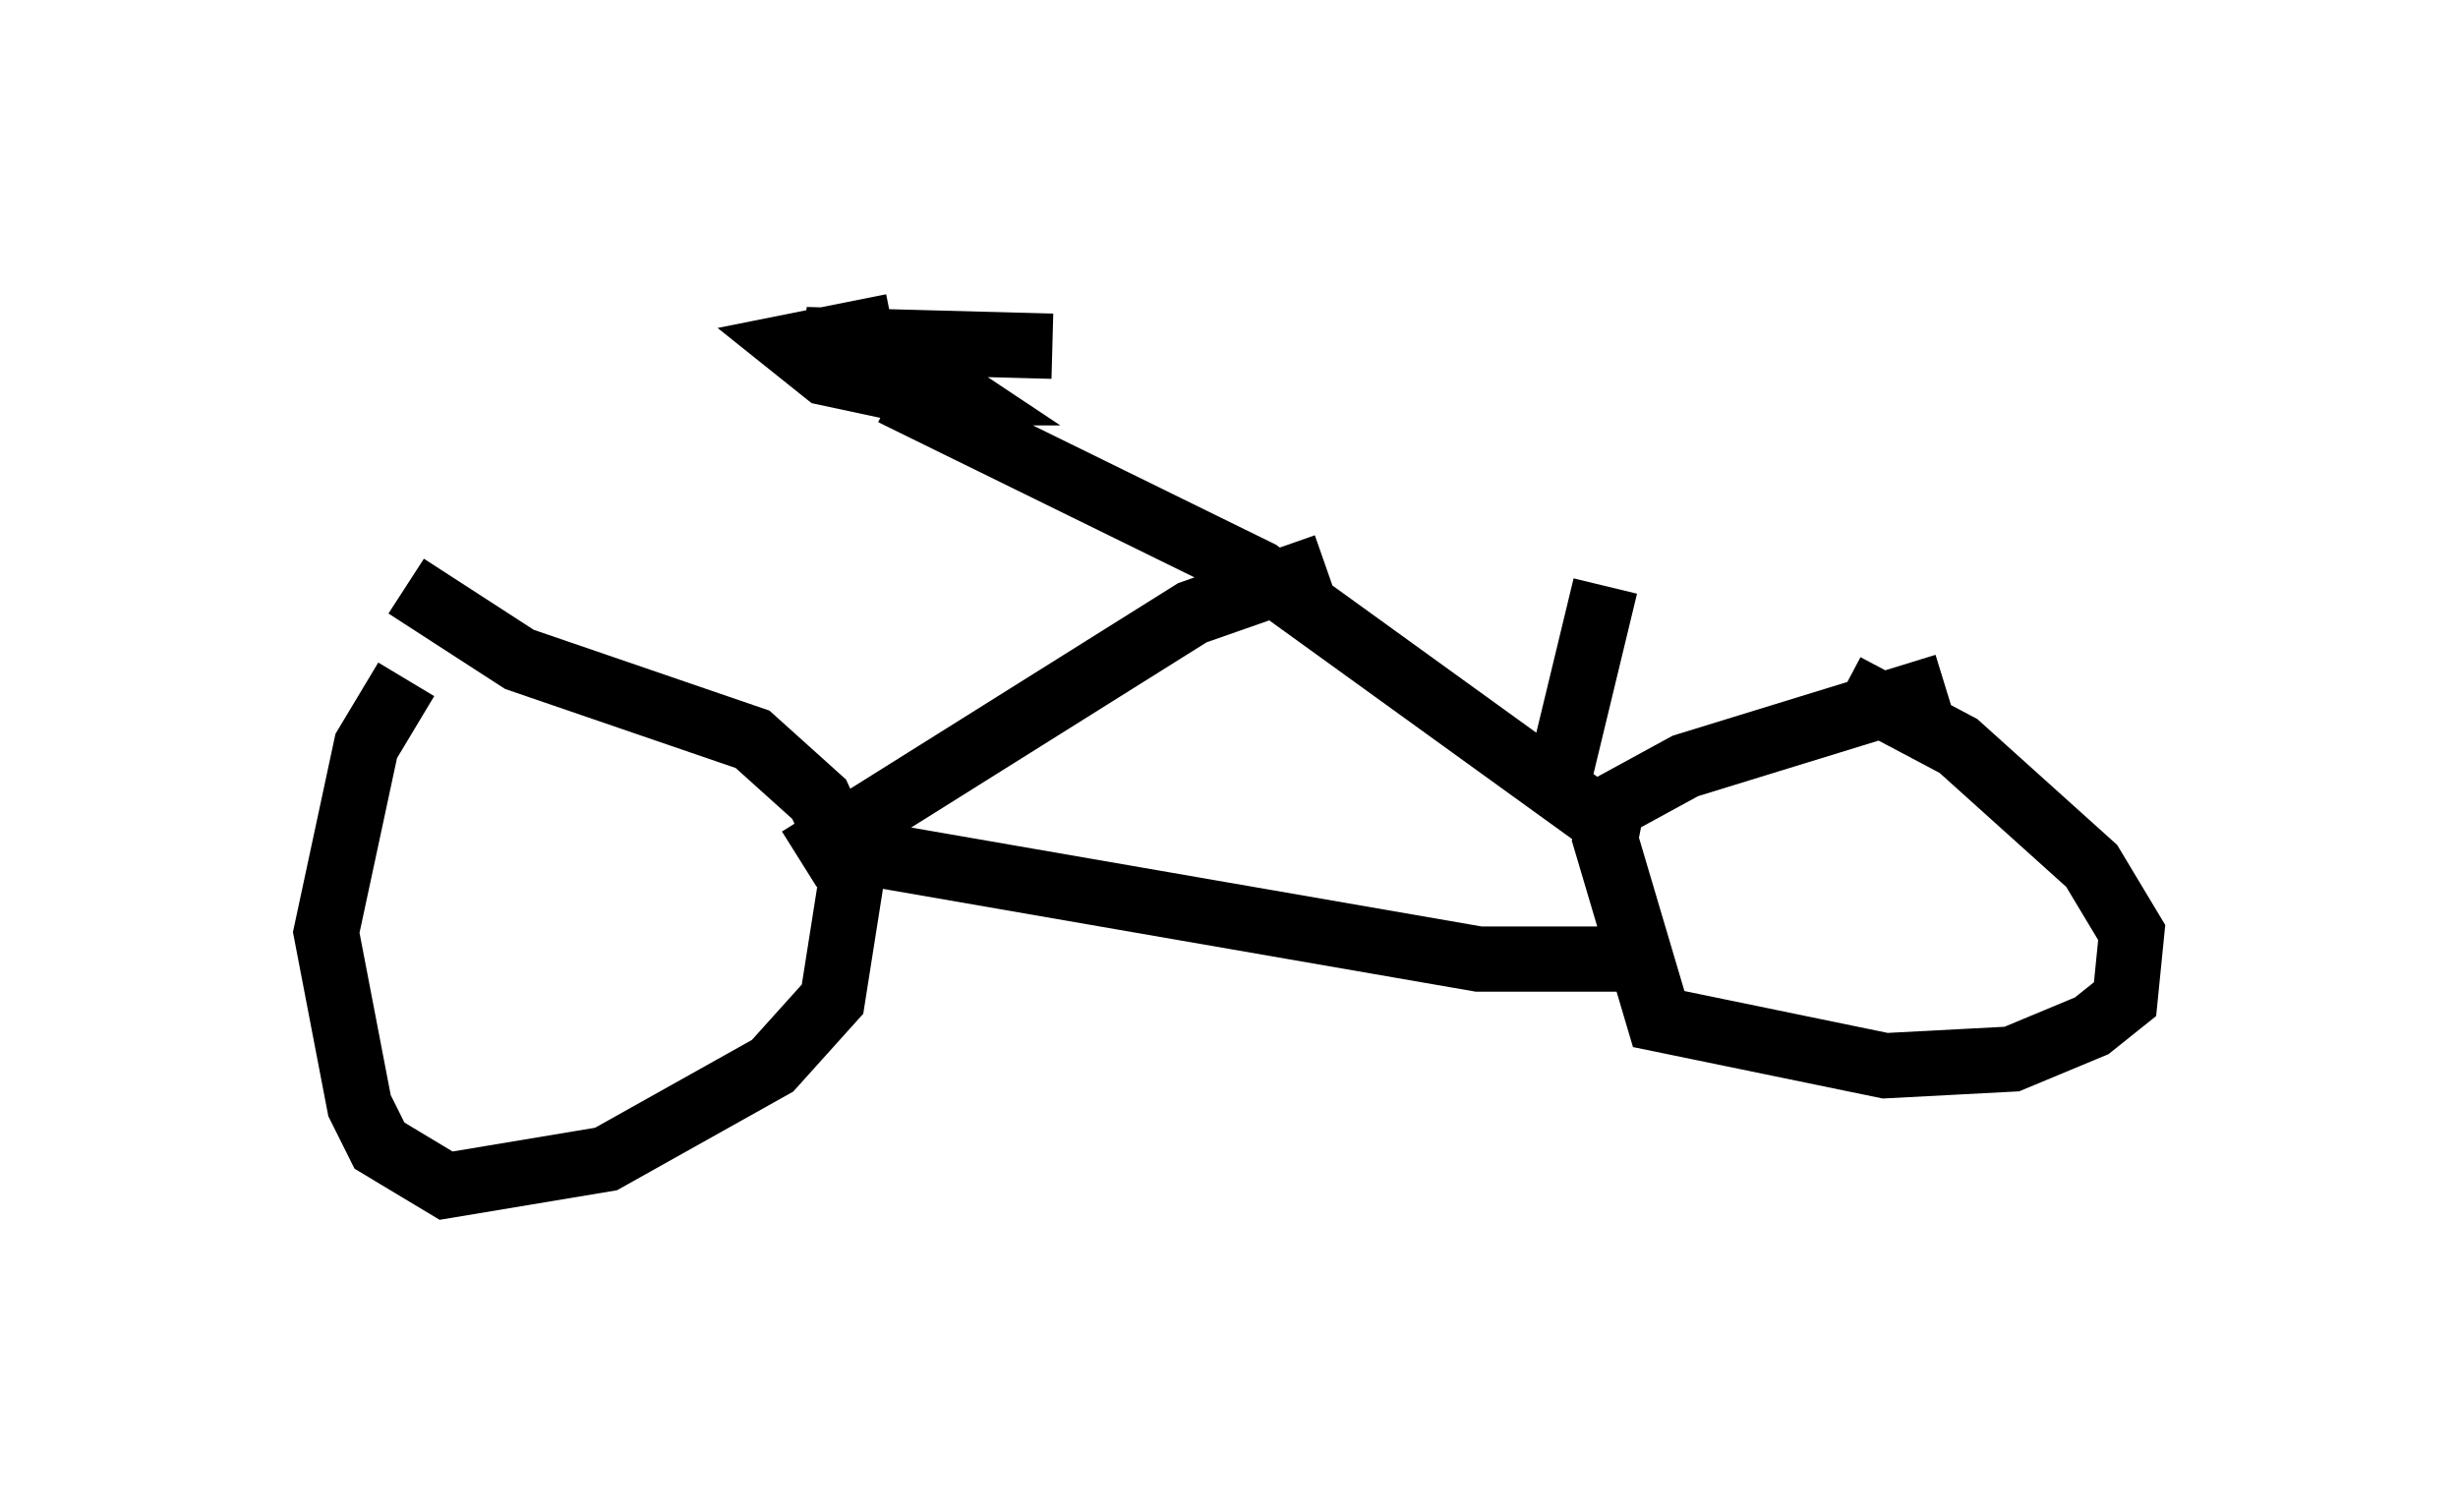 <?xml version="1.0" encoding="utf-8" ?>
<svg baseProfile="full" height="23.169" version="1.1" width="37.665" xmlns="http://www.w3.org/2000/svg" xmlns:ev="http://www.w3.org/2001/xml-events" xmlns:xlink="http://www.w3.org/1999/xlink"><defs /><rect fill="white" height="23.169" width="37.665" x="0" y="0" /><path d="M7.45, 9.39 m-1.225, 1.021 l-0.613, 1.021 -0.613, 2.858 l0.51, 2.654 0.306, 0.613 l1.021, 0.613 2.45, -0.408 l2.552, -1.429 0.919, -1.021 l0.306, -1.94 -0.51, -1.123 l-1.021, -0.919 -3.573, -1.225 l-1.735, -1.123 m23.582, 1.531 l-3.981, 1.225 -1.123, 0.613 l-0.102, 0.51 0.817, 2.756 l3.471, 0.715 1.94, -0.102 l1.225, -0.51 0.51, -0.408 l0.102, -1.021 -0.613, -1.021 l-2.042, -1.838 -1.735, -0.919 m-15.619, 2.45 l10.004, 1.735 2.144, 0.0 m-12.556, -1.531 l6.023, -3.777 2.042, -0.715 m4.492, 4.083 l-5.513, -3.981 -5.615, -2.756 m0.0, -1.021 l-1.531, 0.306 0.51, 0.408 l1.429, 0.306 0.51, 0.0 l-0.613, -0.408 -1.633, -0.408 l3.777, 0.102 m7.758, 6.635 l0.715, -2.96 " fill="none" stroke="black" stroke-width="1" /></svg>
